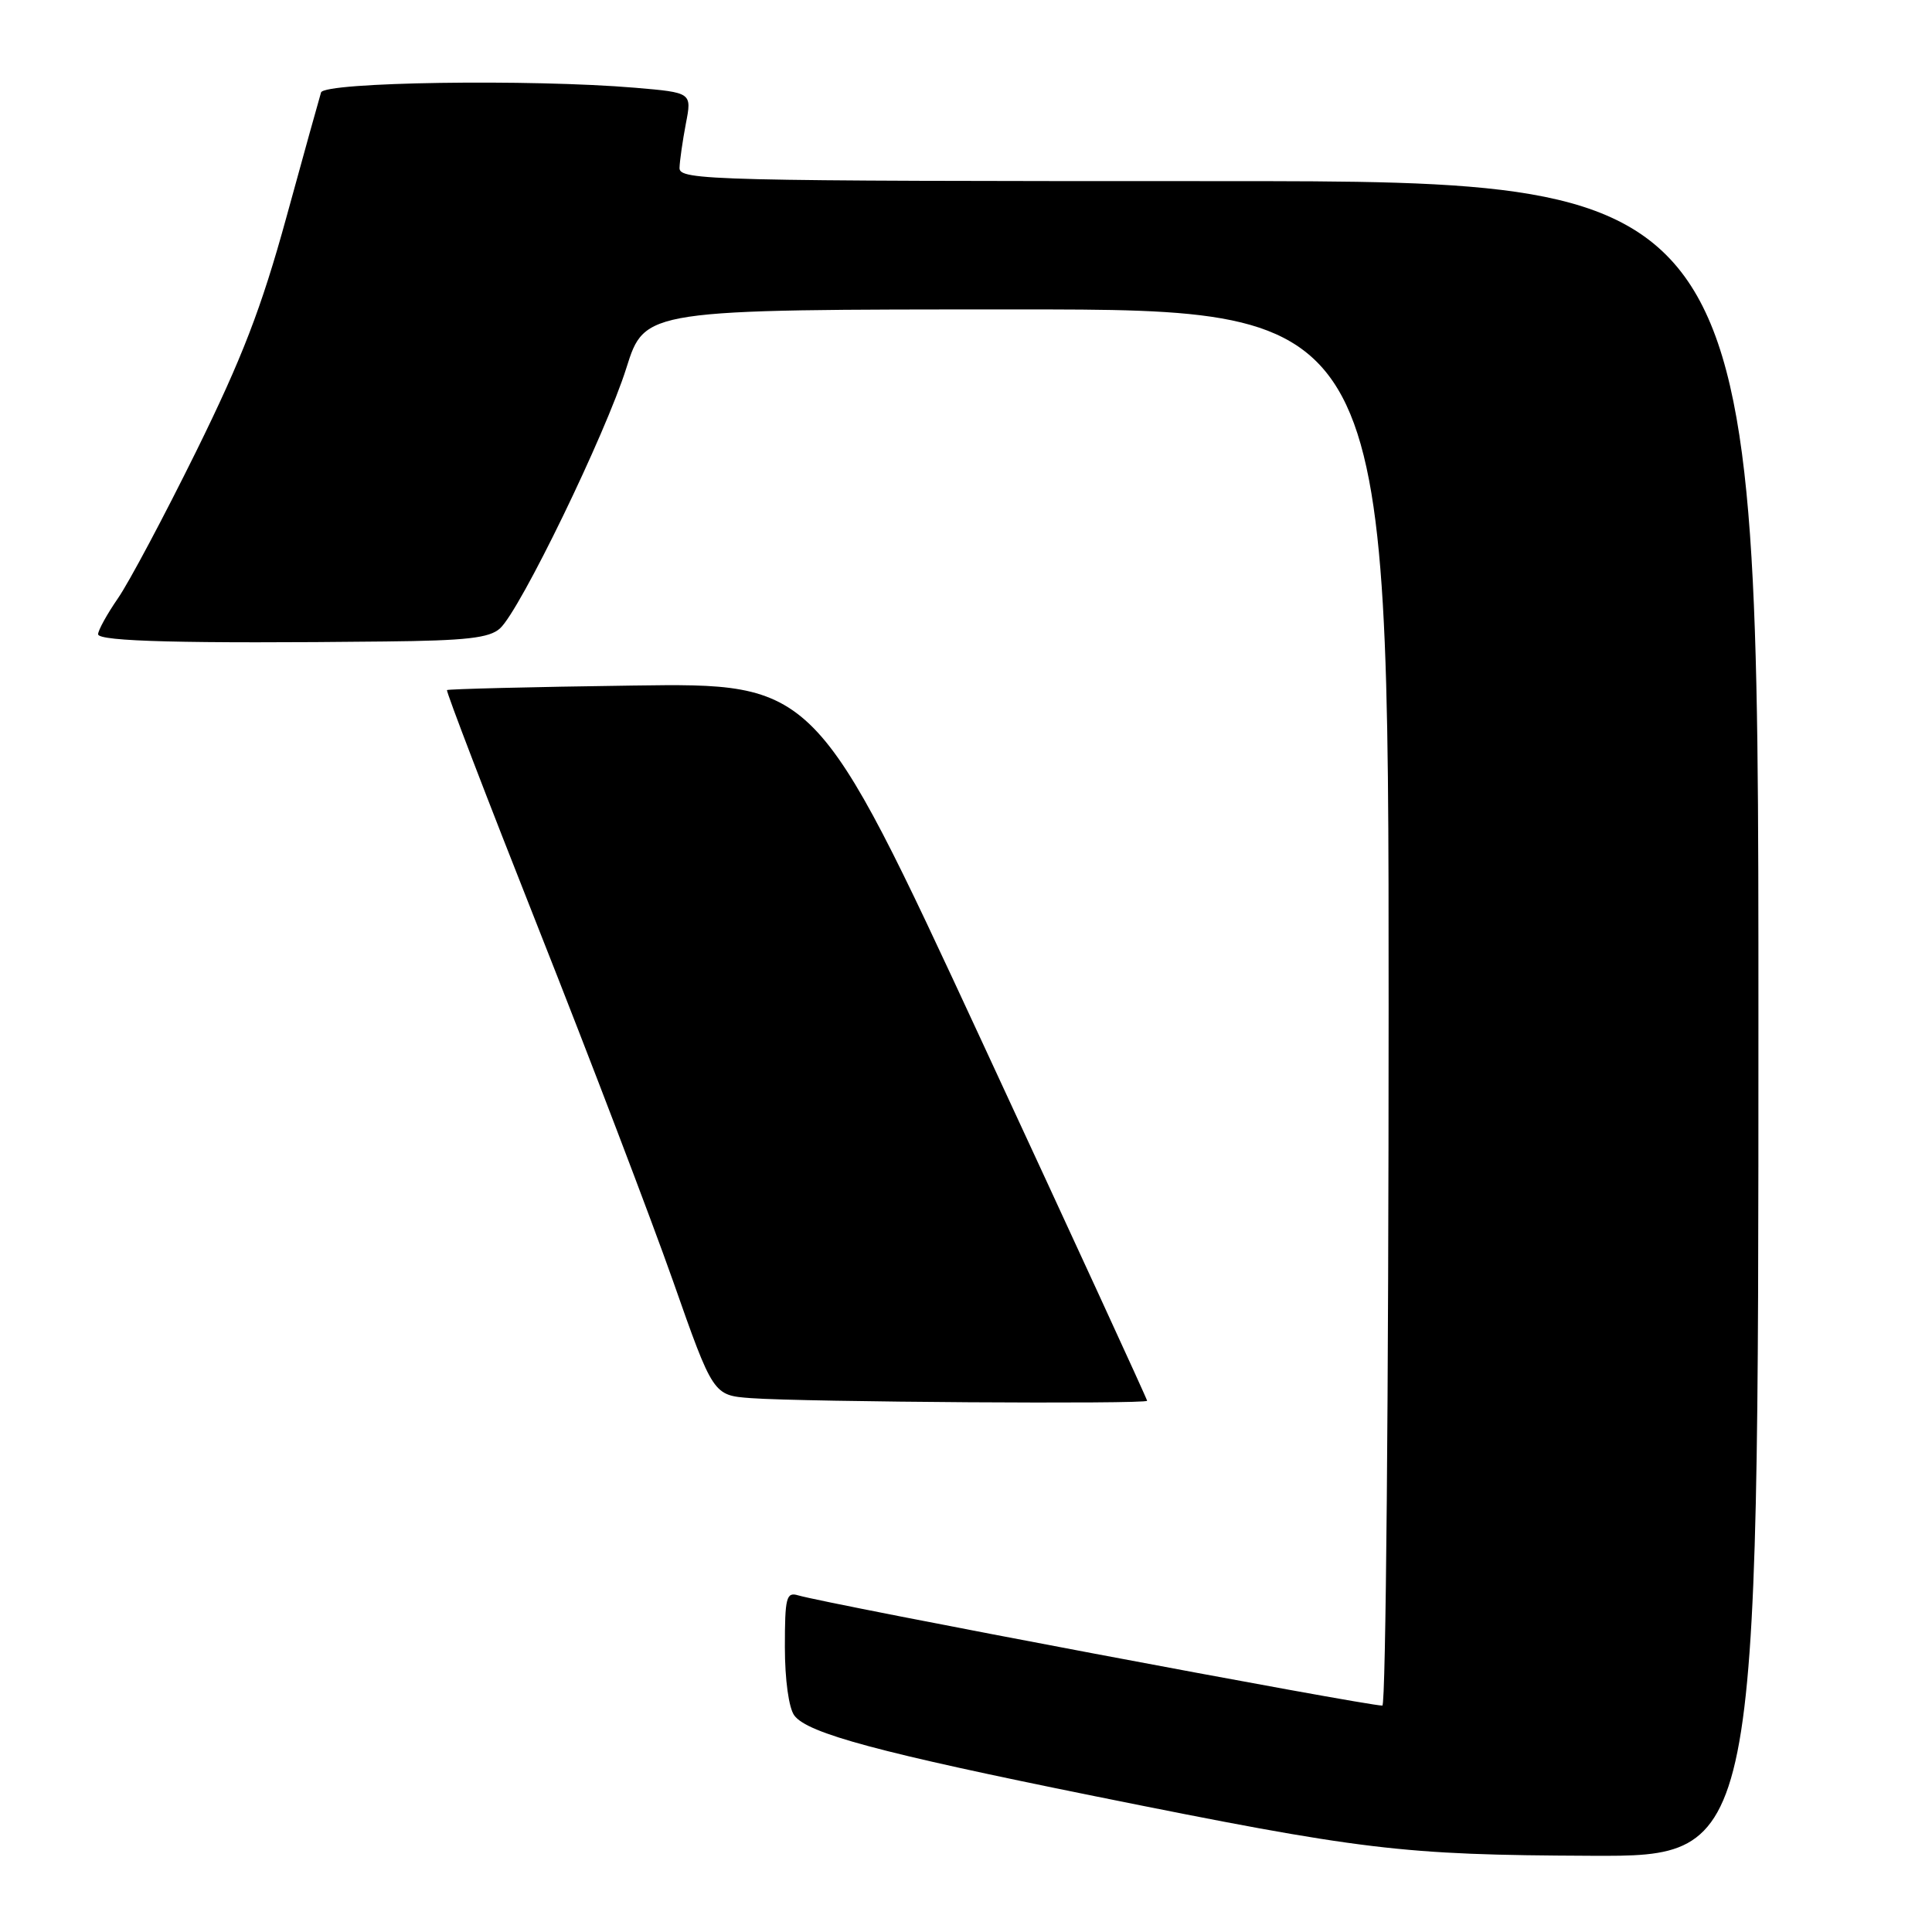 <?xml version="1.0" encoding="UTF-8" standalone="no"?>
<!DOCTYPE svg PUBLIC "-//W3C//DTD SVG 1.1//EN" "http://www.w3.org/Graphics/SVG/1.1/DTD/svg11.dtd" >
<svg xmlns="http://www.w3.org/2000/svg" xmlns:xlink="http://www.w3.org/1999/xlink" version="1.1" viewBox="0 0 256 256">
 <g >
 <path fill="currentColor"
d=" M 233.00 135.00 C 233.00 24.00 233.00 24.00 161.50 24.00 C 94.05 24.00 90.00 23.90 90.04 22.25 C 90.07 21.29 90.45 18.65 90.88 16.38 C 91.68 12.27 91.68 12.27 84.19 11.63 C 70.33 10.46 42.98 10.87 42.54 12.25 C 42.33 12.94 40.25 20.39 37.94 28.82 C 34.62 40.89 32.08 47.46 25.99 59.82 C 21.73 68.44 17.07 77.21 15.62 79.29 C 14.18 81.38 13.00 83.52 13.00 84.04 C 13.00 85.00 24.59 85.29 51.00 85.00 C 61.78 84.89 64.85 84.54 66.25 83.27 C 68.92 80.86 80.24 57.52 83.00 48.75 C 85.44 41.00 85.44 41.00 134.72 41.00 C 184.00 41.00 184.00 41.00 184.00 133.50 C 184.00 184.38 183.63 226.00 183.17 226.00 C 180.92 226.00 109.67 212.55 105.75 211.39 C 104.19 210.92 104.00 211.68 104.00 218.24 C 104.00 222.57 104.52 226.32 105.25 227.31 C 106.99 229.68 116.59 232.25 145.00 237.99 C 180.72 245.20 185.63 245.79 210.75 245.90 C 233.00 246.00 233.00 246.00 233.00 135.00 Z  M 152.00 185.61 C 152.00 185.40 142.12 163.91 130.04 137.86 C 108.08 90.50 108.08 90.50 83.79 90.84 C 70.43 91.02 59.38 91.30 59.23 91.44 C 59.08 91.59 64.55 105.85 71.39 123.13 C 78.23 140.41 86.23 161.38 89.17 169.72 C 94.50 184.89 94.50 184.89 99.50 185.26 C 106.50 185.78 152.00 186.08 152.00 185.61 Z "/>
</g>
</svg>